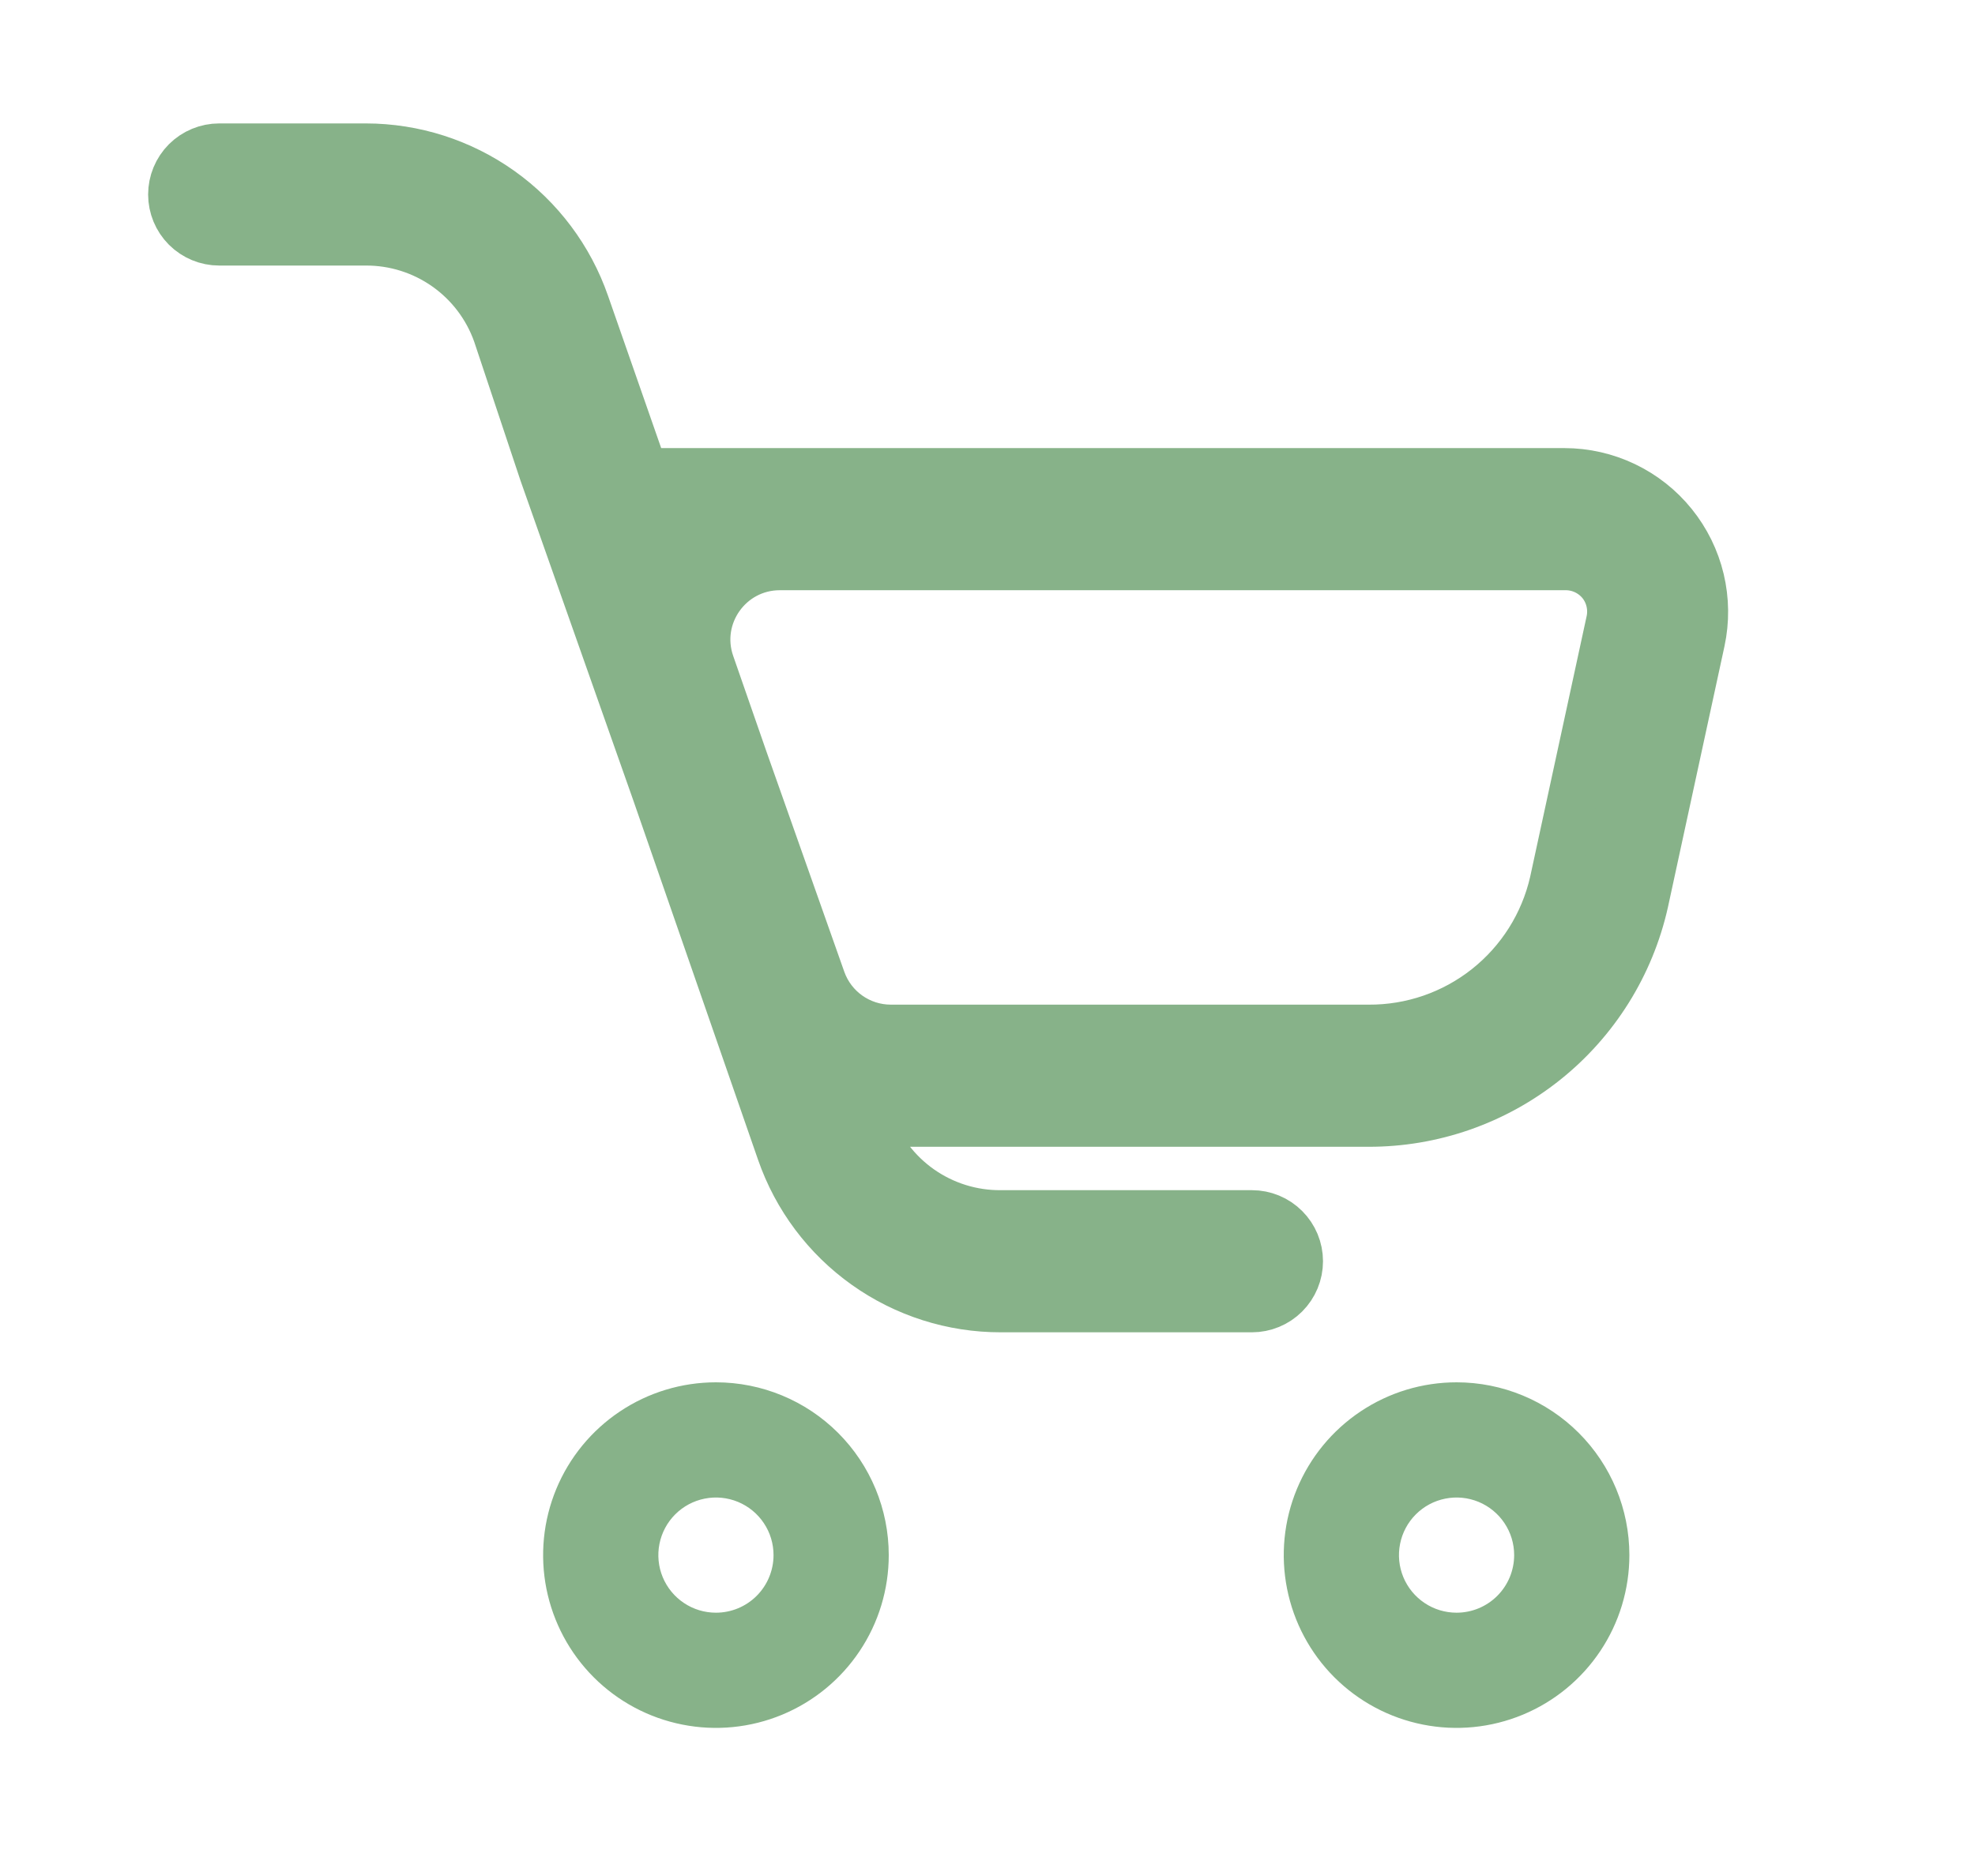 <svg width="80" height="76" viewBox="0 0 80 76" fill="none" xmlns="http://www.w3.org/2000/svg">
<path d="M63.369 19.153H26.072L23.685 12.313C23.045 10.47 21.848 8.873 20.259 7.741C18.669 6.61 16.767 6.001 14.816 6H8.879C8.381 6 7.903 6.198 7.55 6.55C7.198 6.903 7 7.381 7 7.879C7 8.377 7.198 8.855 7.55 9.208C7.903 9.56 8.381 9.758 8.879 9.758H14.816C15.986 9.753 17.128 10.113 18.084 10.786C19.04 11.459 19.763 12.413 20.153 13.516L22.032 19.153L26.598 32.099L31.652 46.661C32.293 48.507 33.493 50.107 35.086 51.238C36.679 52.37 38.586 52.977 40.539 52.974H50.711C51.209 52.974 51.687 52.776 52.039 52.424C52.392 52.071 52.59 51.593 52.59 51.095C52.59 50.597 52.392 50.119 52.039 49.767C51.687 49.414 51.209 49.216 50.711 49.216H40.539C39.367 49.225 38.221 48.867 37.261 48.194C36.301 47.52 35.575 46.564 35.184 45.458H55.421C58.017 45.466 60.538 44.587 62.568 42.968C64.597 41.348 66.013 39.085 66.582 36.552L68.874 25.973C69.051 25.152 69.041 24.301 68.847 23.484C68.652 22.666 68.277 21.903 67.749 21.249C67.222 20.595 66.554 20.068 65.796 19.705C65.039 19.342 64.209 19.154 63.369 19.153ZM65.248 25.165L62.956 35.744C62.567 37.444 61.61 38.96 60.244 40.042C58.878 41.125 57.183 41.71 55.44 41.7H36.085C34.813 41.7 33.68 40.899 33.256 39.7L30.111 30.802L28.753 26.896C28.076 24.946 29.523 22.911 31.587 22.911H63.369C63.665 22.903 63.959 22.965 64.227 23.092C64.495 23.22 64.729 23.408 64.91 23.643C65.072 23.858 65.186 24.105 65.244 24.368C65.302 24.63 65.304 24.902 65.248 25.165Z" fill="#87B289" stroke="#87B289" stroke-width="2"/>
<path d="M59 56C57.615 56 56.262 56.41 55.111 57.18C53.96 57.949 53.063 59.042 52.533 60.321C52.003 61.6 51.864 63.008 52.135 64.366C52.405 65.724 53.071 66.971 54.05 67.95C55.029 68.929 56.276 69.595 57.634 69.865C58.992 70.136 60.4 69.997 61.679 69.467C62.958 68.937 64.051 68.04 64.82 66.889C65.59 65.738 66 64.385 66 63C66 61.144 65.263 59.363 63.95 58.05C62.637 56.737 60.856 56 59 56ZM59 65.333C58.538 65.333 58.087 65.197 57.704 64.94C57.32 64.684 57.021 64.319 56.844 63.893C56.668 63.467 56.621 62.997 56.712 62.545C56.801 62.092 57.024 61.676 57.35 61.35C57.676 61.024 58.092 60.801 58.545 60.712C58.997 60.621 59.467 60.668 59.893 60.844C60.319 61.021 60.684 61.32 60.94 61.704C61.197 62.087 61.333 62.538 61.333 63C61.333 63.619 61.087 64.212 60.65 64.65C60.212 65.088 59.619 65.333 59 65.333Z" fill="#87B289"/>
<path d="M29 56C27.616 56 26.262 56.41 25.111 57.18C23.96 57.949 23.063 59.042 22.533 60.321C22.003 61.6 21.864 63.008 22.134 64.366C22.405 65.724 23.071 66.971 24.05 67.95C25.029 68.929 26.276 69.595 27.634 69.865C28.992 70.136 30.4 69.997 31.679 69.467C32.958 68.937 34.051 68.04 34.82 66.889C35.59 65.738 36 64.385 36 63C36 61.144 35.263 59.363 33.95 58.05C32.637 56.737 30.857 56 29 56ZM29 65.333C28.538 65.333 28.087 65.197 27.704 64.94C27.32 64.684 27.021 64.319 26.844 63.893C26.668 63.467 26.622 62.997 26.712 62.545C26.802 62.092 27.024 61.676 27.35 61.35C27.676 61.024 28.092 60.801 28.545 60.712C28.997 60.621 29.467 60.668 29.893 60.844C30.319 61.021 30.684 61.32 30.94 61.704C31.197 62.087 31.333 62.538 31.333 63C31.333 63.619 31.087 64.212 30.65 64.65C30.212 65.088 29.619 65.333 29 65.333Z" fill="#87B289"/>
</svg>
